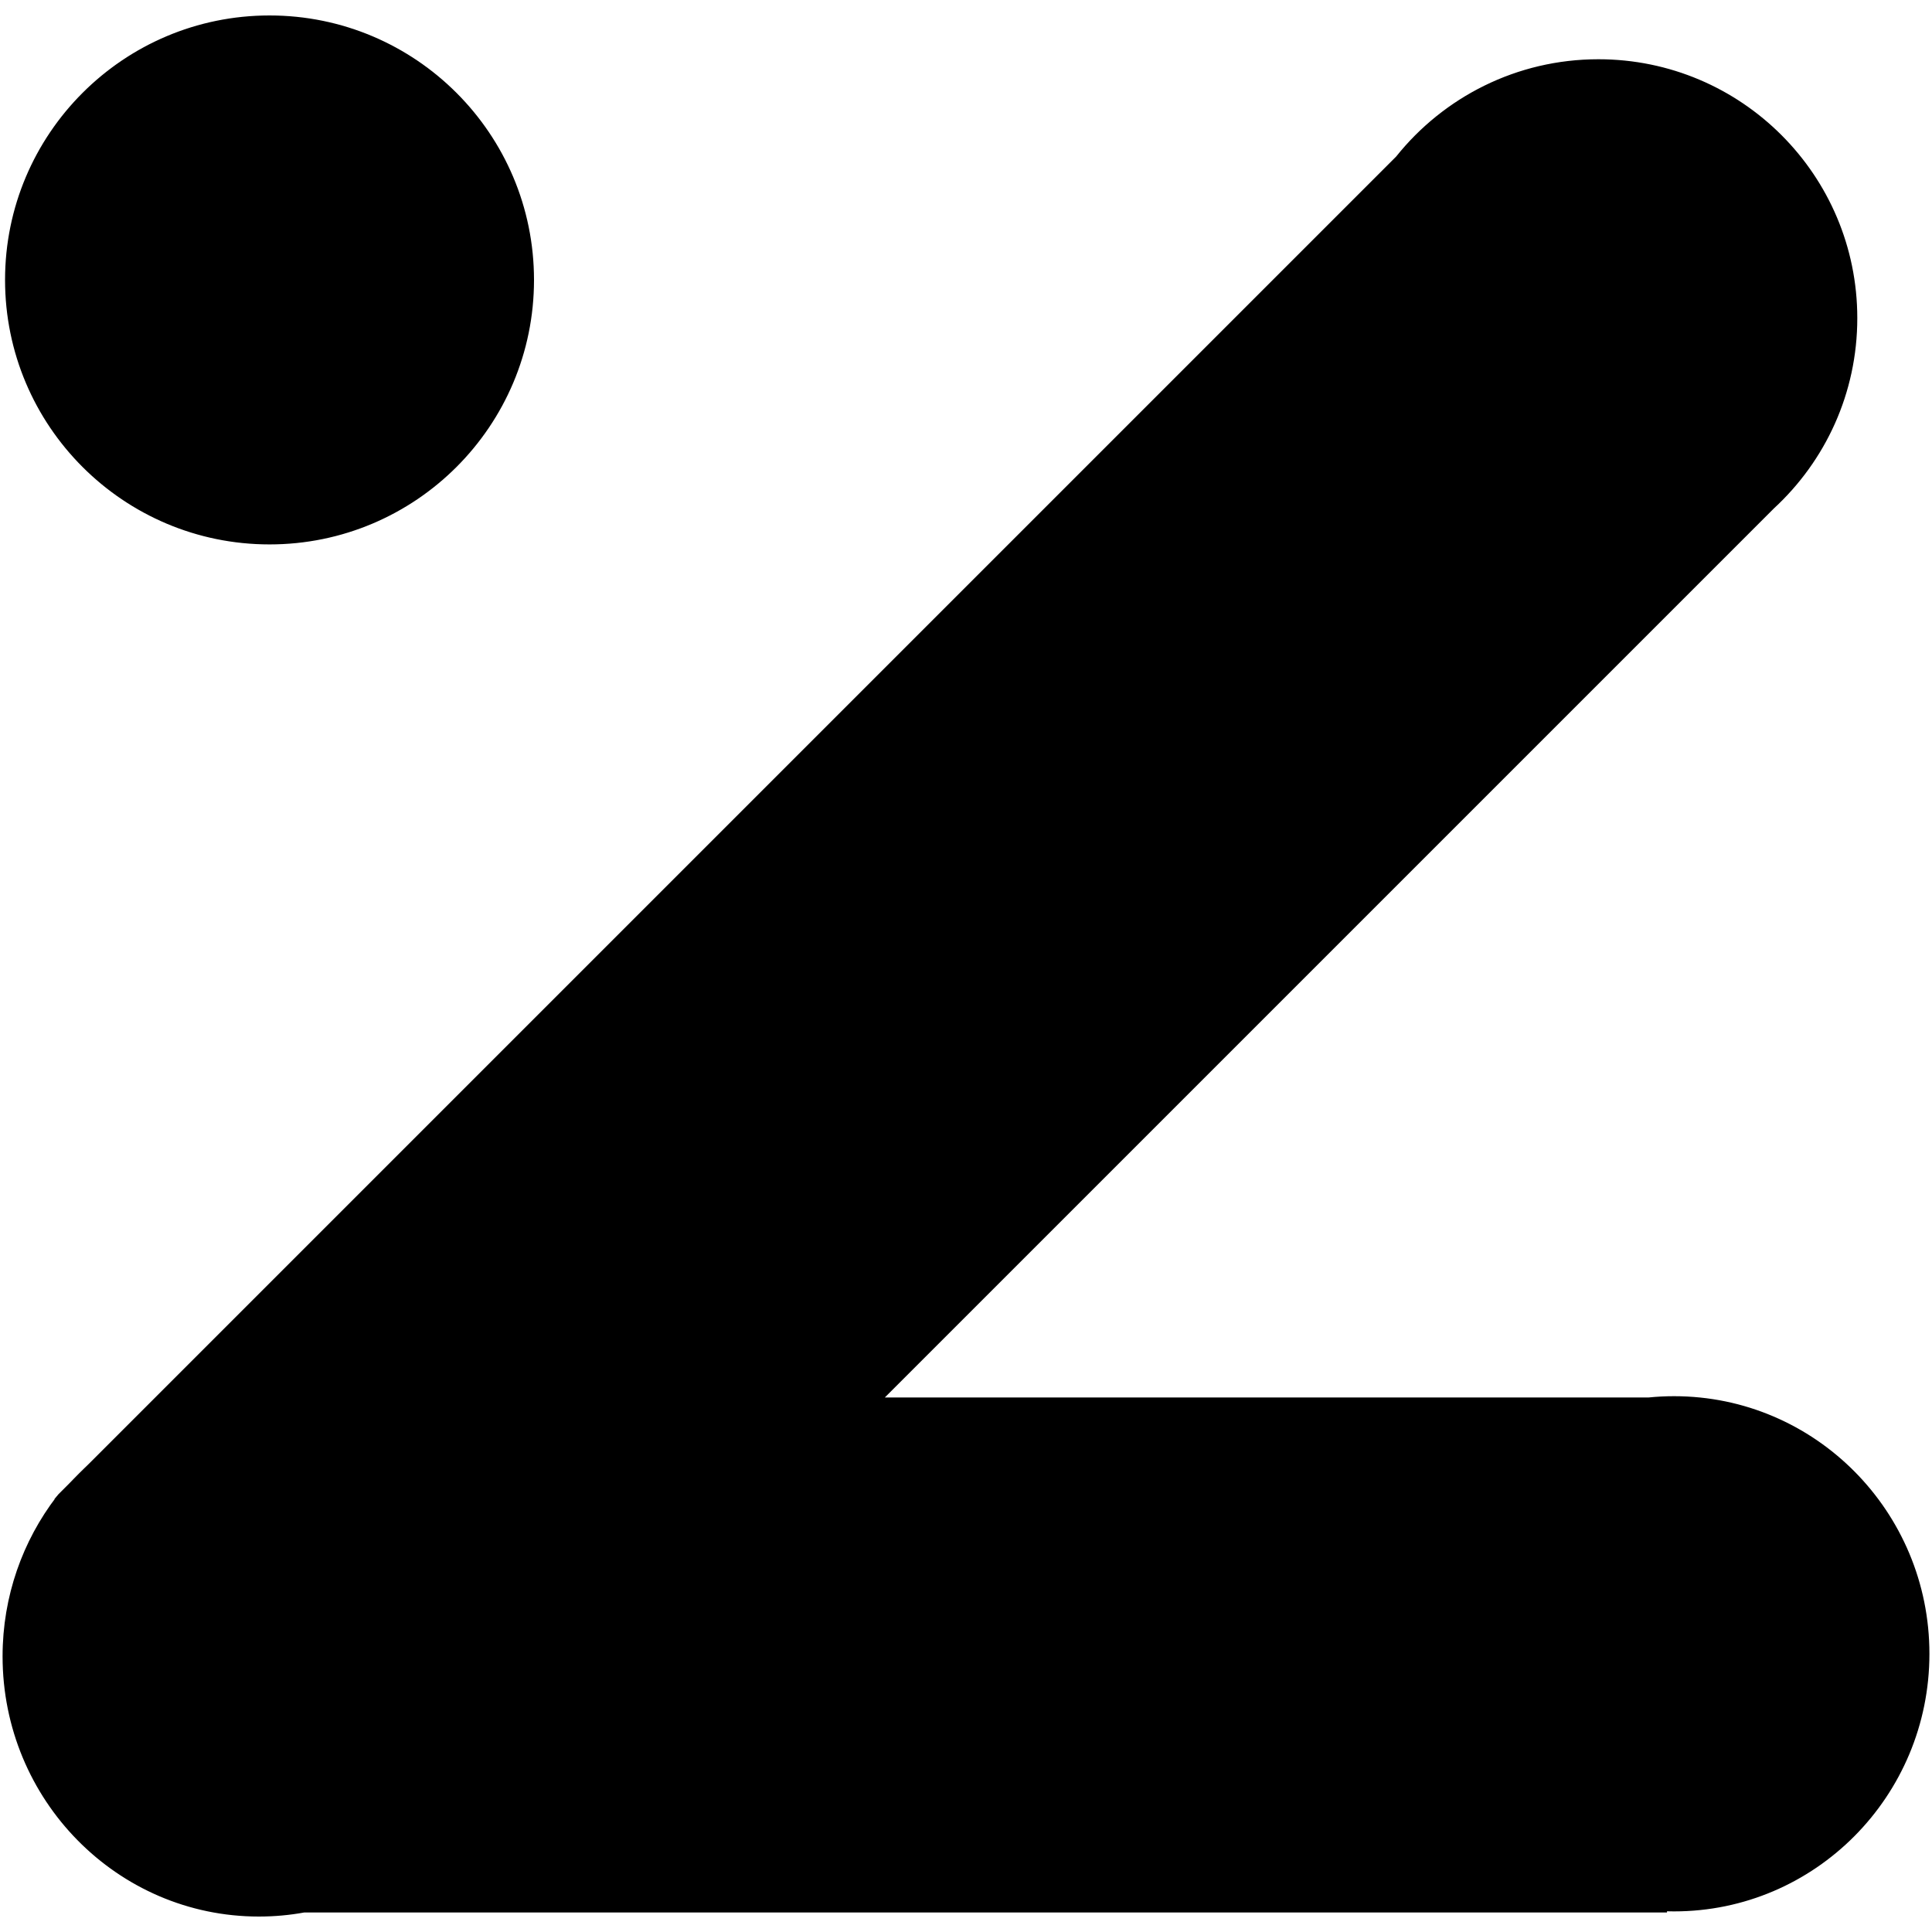 <?xml version="1.0" encoding="utf-8"?>
<!-- Generator: Adobe Illustrator 27.7.0, SVG Export Plug-In . SVG Version: 6.00 Build 0)  -->
<svg version="1.1" id="Layer_1" xmlns="http://www.w3.org/2000/svg" xmlns:xlink="http://www.w3.org/1999/xlink" x="0px" y="0px"
	 viewBox="0 0 750 750" style="enable-background:new 0 0 750 750;" xml:space="preserve">
<style type="text/css">
	.st0{fill:none;stroke:#000000;stroke-miterlimit:10;}
</style>
<g>
	<g>
		<ellipse transform="matrix(0.707 -0.707 0.707 0.707 -46.199 105.815)" cx="104.63" cy="108.67" rx="102.17" ry="102.17"/>
		<path d="M104.63,7c56.06,0,101.67,45.61,101.67,101.67s-45.61,101.67-101.67,101.67S2.96,164.74,2.96,108.67S48.57,7,104.63,7
			 M104.63,6C47.93,6,1.96,51.97,1.96,108.67s45.97,102.67,102.67,102.67s102.67-45.97,102.67-102.67S161.34,6,104.63,6L104.63,6z"
			/>
	</g>
	<g>
		<path d="M100.5,743.5c-54.59,0-99-45.08-99-100.5c0-22.59,7.21-43.92,20.85-61.71l0.22-0.29c0.14-0.18,0.28-0.36,0.42-0.53
			L542.32,61.14c19.14-23.94,47.62-37.64,78.18-37.64c55.14,0,100,44.86,100,100c0,27.83-11.73,54.61-32.18,73.47L342.28,543h297.68
			c3.31-0.33,6.63-0.5,9.91-0.5c54.38,0,98.63,44.64,98.63,99.5s-44.25,99.5-98.63,99.5c-0.91,0-1.82-0.01-2.72-0.04l-0.52-0.02
			v0.48H118.11C112.29,742.97,106.4,743.5,100.5,743.5z"/>
		<path d="M620.5,24c54.86,0,99.5,44.64,99.5,99.5c0,14.13-2.9,27.79-8.62,40.58c-5.53,12.36-13.4,23.31-23.42,32.55L342.78,541.79
			l-1.71,1.71h2.41h296.47h0.05l0.05-0.01c3.24-0.33,6.54-0.49,9.81-0.49c54.11,0,98.13,44.41,98.13,99s-44.02,99-98.13,99
			c-1.03,0-1.89-0.01-2.71-0.04l-1.03-0.03v0.49H118.11h-0.09l-0.09,0.02c-5.7,1.04-11.56,1.56-17.43,1.56C46.19,743,2,698.14,2,643
			c0-22.47,7.17-43.71,20.74-61.39l0.24-0.31c0.12-0.16,0.24-0.32,0.37-0.47l17.11-17.11L542.68,61.5l0.04-0.04l0.03-0.04
			C561.76,37.64,590.1,24,620.5,24 M620.5,23c-31.78,0-60.12,14.76-78.53,37.79L39.75,563.01L22.6,580.16
			c-0.22,0.27-0.43,0.55-0.65,0.83C8.82,598.11,1,619.63,1,643c0,55.78,44.55,101,99.5,101c6.01,0,11.9-0.54,17.61-1.58h529.02
			v-0.46c0.91,0.03,1.82,0.04,2.74,0.04c54.75,0,99.13-44.77,99.13-100s-44.38-100-99.13-100c-3.35,0-6.65,0.17-9.91,0.5H343.49
			l345.17-345.16C708.55,178.99,721,152.7,721,123.5C721,68,676,23,620.5,23L620.5,23z"/>
	</g>
</g>
<g>
	<path d="M39.75,564.01c-6.37,4.99-12.14,10.75-17.15,17.15L39.75,564.01L39.75,564.01z"/>
</g>
<path class="st0" d="M22.6,581.16c-0.22,0.27-0.43,0.55-0.65,0.83l-0.09-0.09L22.6,581.16z"/>
</svg>
